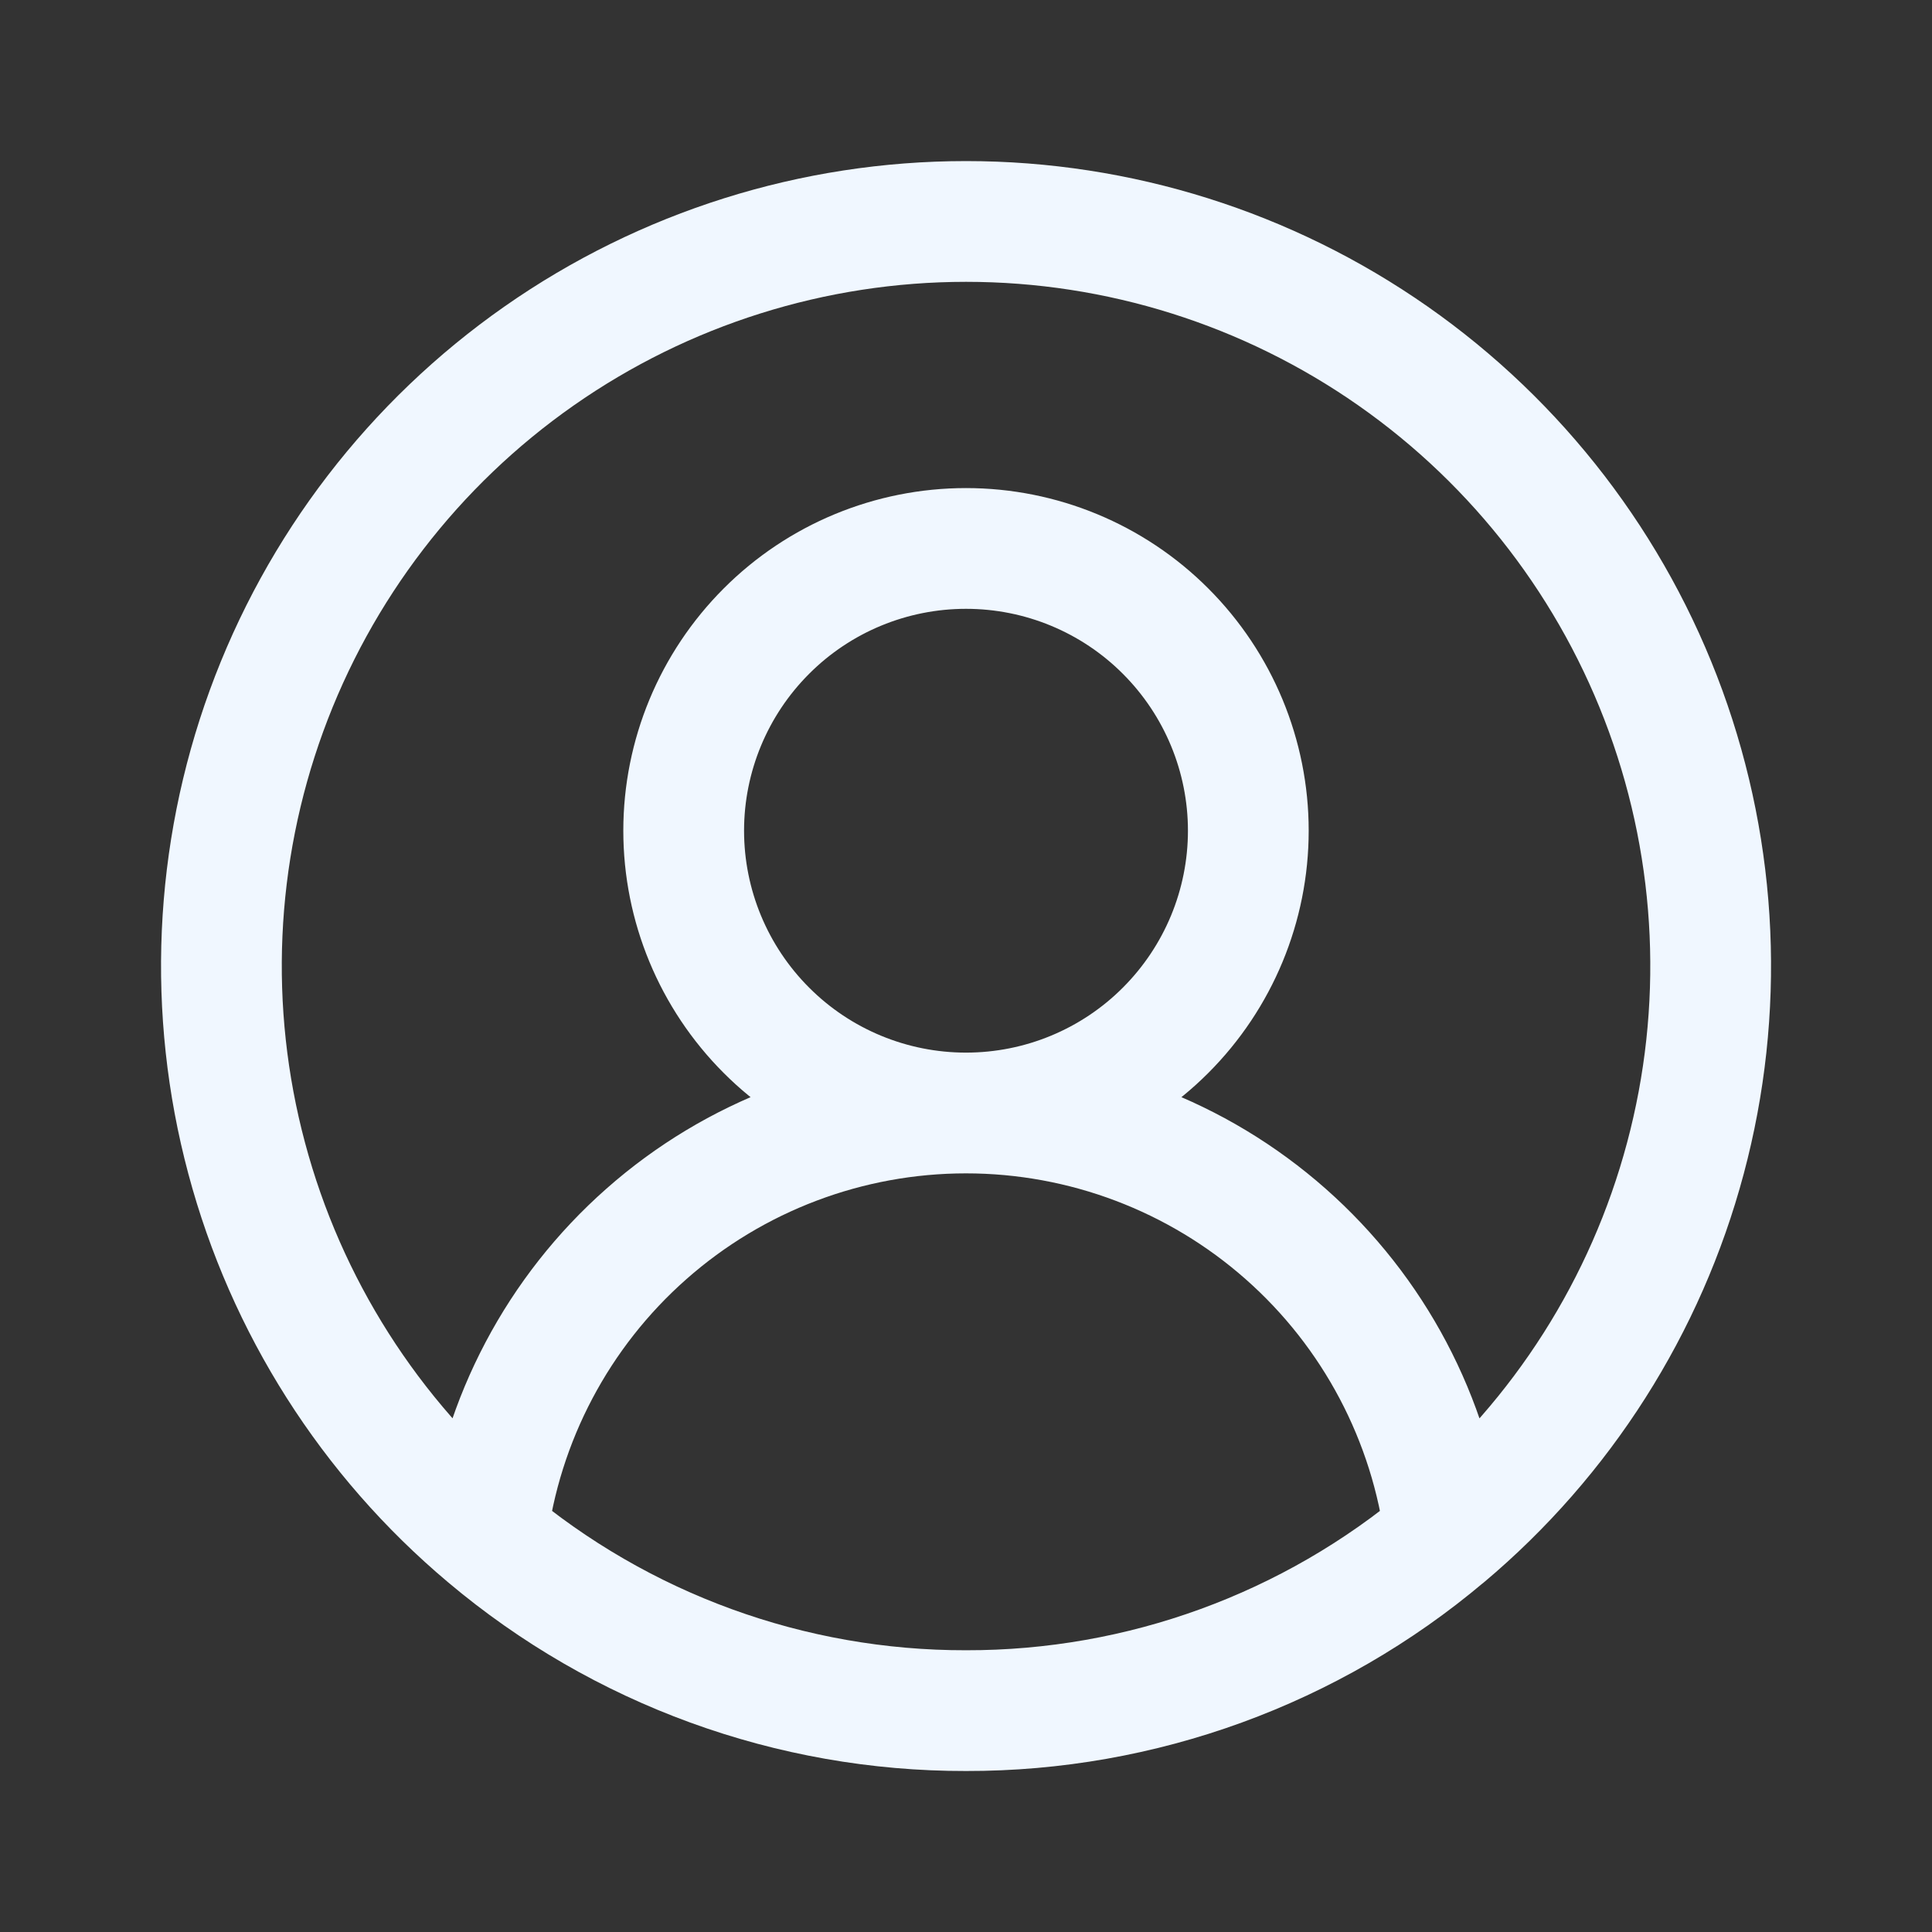 <svg width="24" height="24" viewBox="0 0 24 24" fill="none" xmlns="http://www.w3.org/2000/svg">
<rect x="0" y="0" width="24" height="24" fill="#333333" stroke="none"/>
<path d="M12 13.826C12.93 13.826 13.822 13.457 14.479 12.799C15.137 12.141 15.507 11.249 15.507 10.319C15.507 9.39 15.137 8.498 14.479 7.84C13.822 7.182 12.93 6.813 12 6.813C11.07 6.813 10.178 7.182 9.521 7.84C8.863 8.498 8.493 9.39 8.493 10.319C8.493 11.249 8.863 12.141 9.521 12.799C10.178 13.457 11.07 13.826 12 13.826ZM12 13.826C13.462 13.826 14.874 14.36 15.97 15.328C17.066 16.295 17.771 17.629 17.953 19.08C16.288 20.485 14.179 21.254 12 21.25C9.821 21.254 7.712 20.485 6.047 19.08M12 13.826C10.538 13.826 9.126 14.36 8.03 15.328C6.934 16.295 6.229 17.629 6.047 19.08M6.047 19.08C4.595 17.859 3.553 16.221 3.064 14.387C2.574 12.554 2.66 10.615 3.31 8.832C3.96 7.05 5.142 5.51 6.697 4.422C8.252 3.334 10.103 2.751 12.001 2.751C13.898 2.751 15.749 3.334 17.304 4.422C18.859 5.51 20.041 7.05 20.691 8.832C21.341 10.615 21.427 12.554 20.937 14.387C20.448 16.221 19.406 17.859 17.954 19.08" stroke="#F0F7FF" stroke-width="1.5" stroke-linecap="round" stroke-linejoin="round"/>
</svg>
